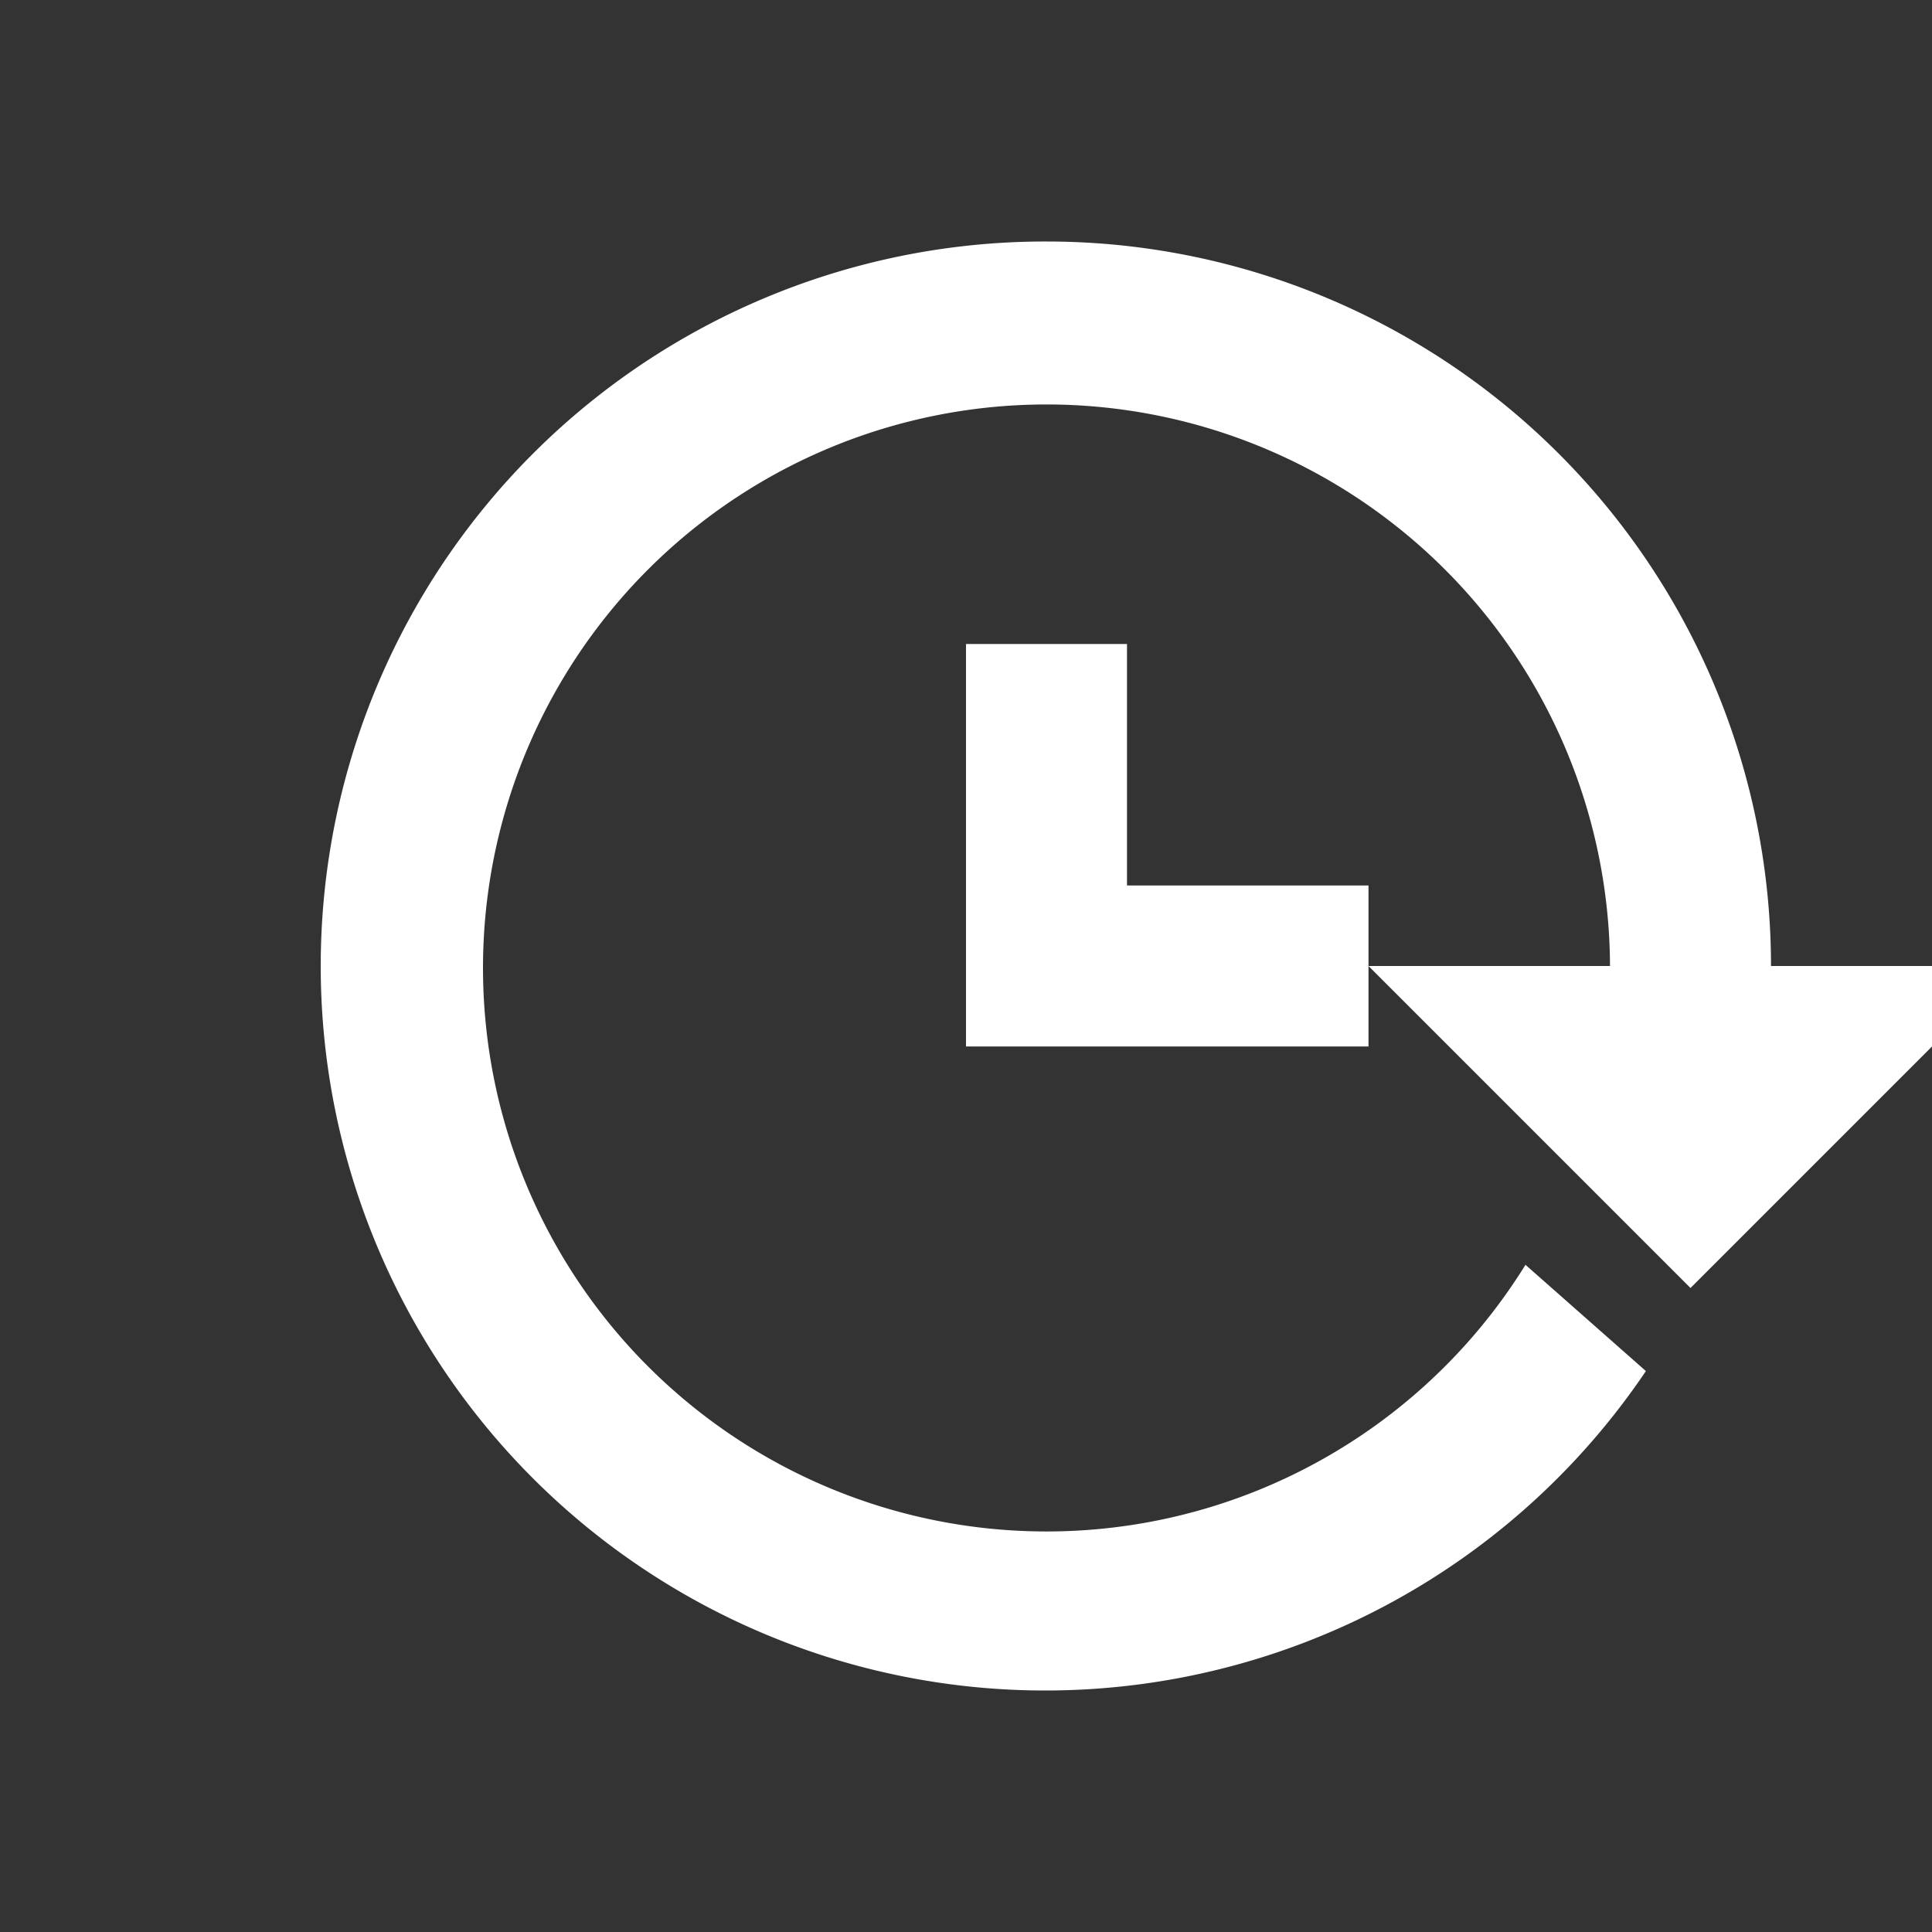 <svg xmlns="http://www.w3.org/2000/svg" fill="white" viewBox="0 0 24 24"><rect x="0" y="0" width="24" height="24" fill="#333333" stroke="none"/><path d="M13 3a9 9 0 1 0 7.446 14.032l-1.496-1.32A7 7 0 1 1 20 12h-3l4 4 4-4h-3a9 9 0 0 0-9-9zm-1 5v5h5v-2h-3V8h-2z"/></svg>